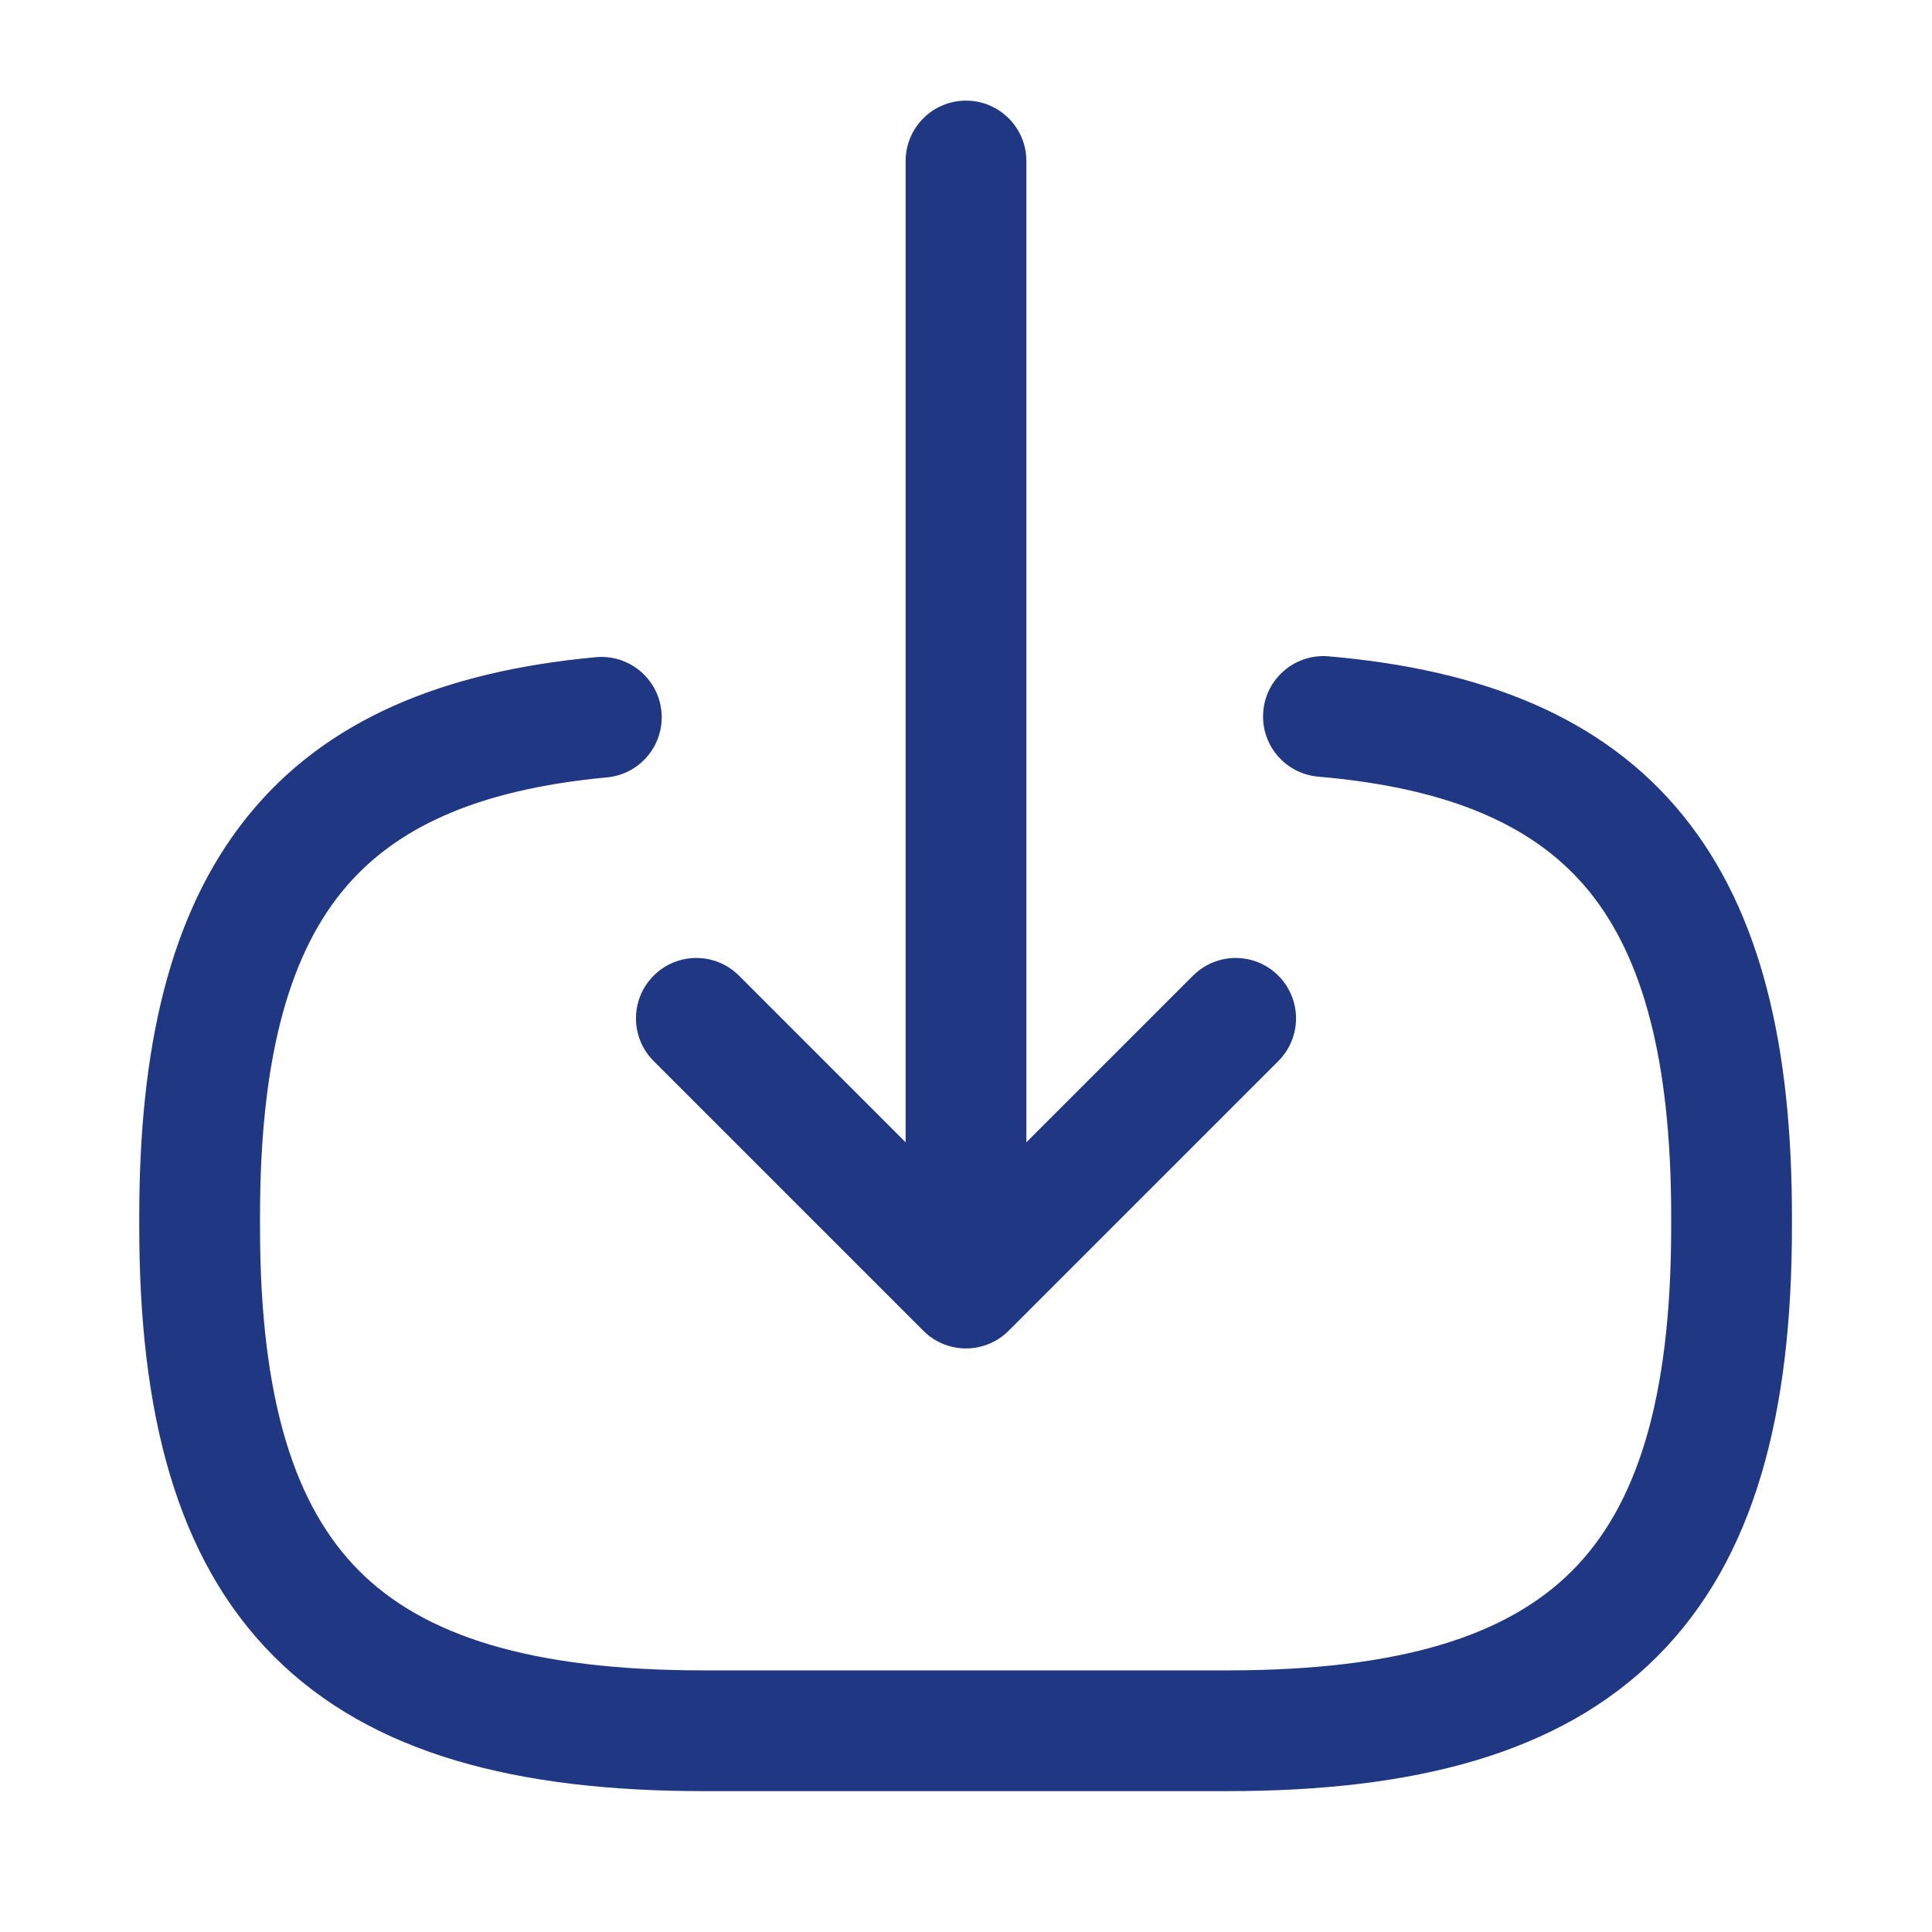 <svg width="24" height="24" viewBox="0 0 24 24" fill="none" xmlns="http://www.w3.org/2000/svg">
<path fill-rule="evenodd" clip-rule="evenodd" d="M15.693 8.836C15.728 8.423 16.092 8.118 16.504 8.153C18.416 8.318 19.914 8.906 20.907 10.13C21.884 11.334 22.26 13.017 22.26 15.11V15.24C22.26 17.55 21.802 19.361 20.587 20.577C19.371 21.793 17.559 22.25 15.25 22.25H8.74C6.431 22.25 4.619 21.793 3.403 20.577C2.188 19.361 1.73 17.55 1.73 15.24V15.11C1.73 13.032 2.101 11.36 3.062 10.158C4.04 8.935 5.516 8.339 7.4 8.164C7.813 8.125 8.178 8.428 8.217 8.841C8.255 9.253 7.952 9.619 7.54 9.657C5.884 9.812 4.865 10.306 4.233 11.095C3.584 11.906 3.23 13.169 3.23 15.11V15.24C3.23 17.401 3.667 18.72 4.464 19.516C5.261 20.313 6.579 20.75 8.74 20.75H15.25C17.411 20.75 18.729 20.313 19.526 19.516C20.323 18.72 20.76 17.401 20.76 15.24V15.11C20.76 13.154 20.401 11.887 19.743 11.075C19.101 10.285 18.064 9.793 16.376 9.648C15.963 9.612 15.657 9.249 15.693 8.836Z" fill="#203883"/>
<path fill-rule="evenodd" clip-rule="evenodd" d="M12 1.25C12.414 1.25 12.75 1.586 12.75 2V14.88C12.75 15.294 12.414 15.63 12 15.63C11.586 15.63 11.25 15.294 11.25 14.88V2C11.25 1.586 11.586 1.25 12 1.25Z" fill="#203883"/>
<path fill-rule="evenodd" clip-rule="evenodd" d="M8.12 12.12C8.412 11.827 8.887 11.827 9.18 12.12L12 14.94L14.82 12.12C15.113 11.827 15.587 11.827 15.88 12.12C16.173 12.413 16.173 12.888 15.88 13.181L12.53 16.531C12.237 16.824 11.762 16.824 11.47 16.531L8.12 13.181C7.827 12.888 7.827 12.413 8.12 12.12Z" fill="#203883"/>
</svg>
